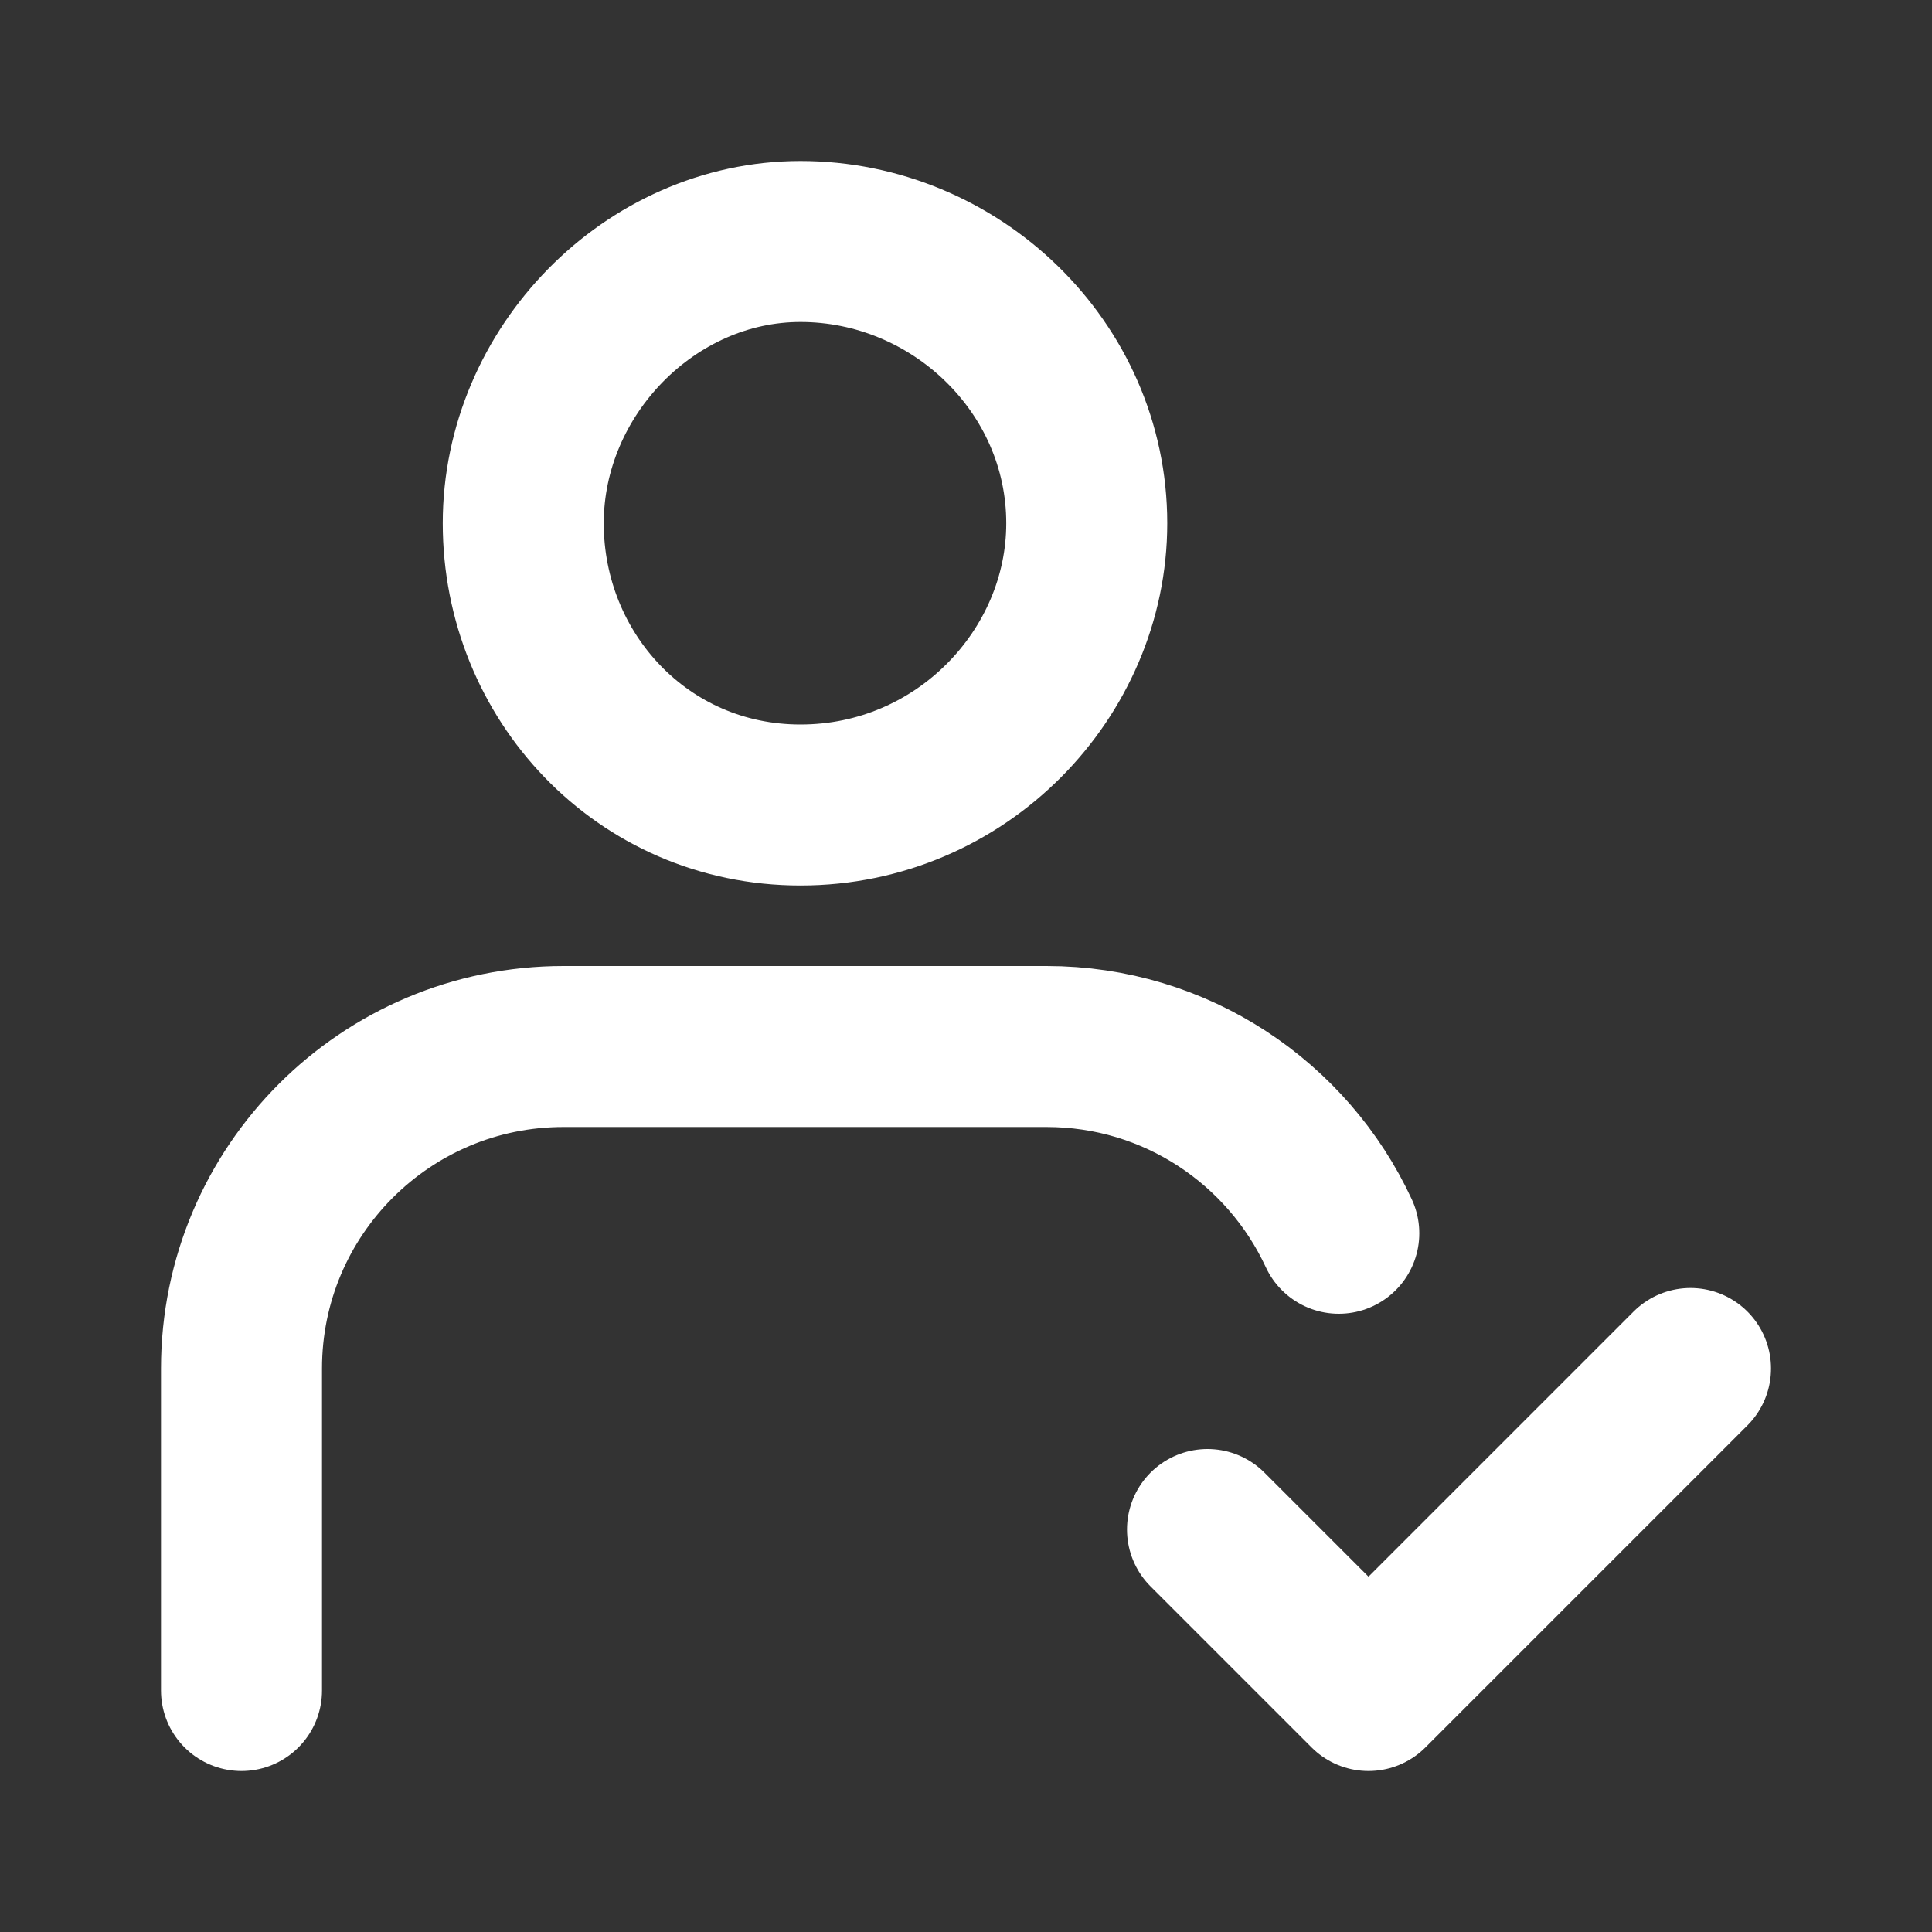 <svg width="24" height="24" viewBox="0 0 24 24" fill="none" xmlns="http://www.w3.org/2000/svg">
<rect x="0" y="0" width="24" height="24" fill="#333333" stroke="none"/>
<path d="M9.944 3C11.864 3 13.5 4.555 13.5 6.5C13.5 8.367 11.943 10 9.944 10C7.978 10 6.5 8.399 6.5 6.5C6.5 4.617 8.073 3 9.944 3Z" stroke="white" stroke-width="2" stroke-linecap="round" stroke-linejoin="round"/>
<path d="M21 17L17 21L15 19" stroke="white" stroke-width="2" stroke-linecap="round" stroke-linejoin="round"/>
<path d="M16.631 15.32C15.996 13.95 14.609 13 13 13H7C4.791 13 3 14.791 3 17V21" stroke="white" stroke-width="2" stroke-linecap="round"/>
</svg>

